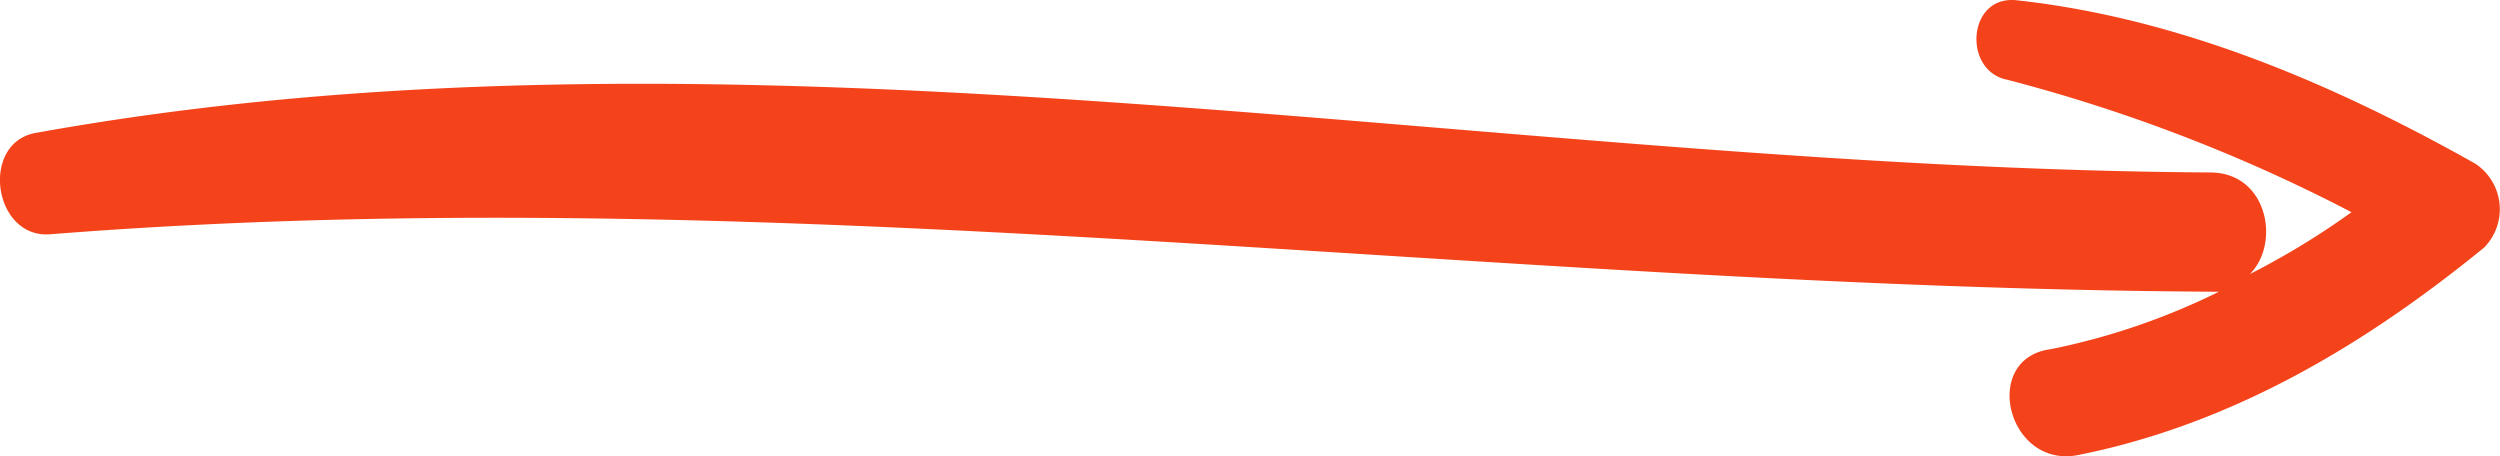 <svg xmlns="http://www.w3.org/2000/svg" width="95.183" height="17.371" viewBox="0 0 95.183 17.371"><g transform="translate(95.183 -141.588) rotate(90)"><path d="M158.917,16.08c-1.177-5.886-4.2-10.931-7.9-15.472a2.079,2.079,0,0,0-3.2.337c-3.027,5.381-5.55,11.267-6.222,17.489-.168,1.85,2.691,2.018,3.027.337a62.159,62.159,0,0,1,5.045-13.117,29.616,29.616,0,0,1,2.355,3.868c-1.177-1.177-3.868-.673-3.868,1.514-.168,27.411-6.39,55.663-1.514,82.739.336,2.186,4.036,1.682,3.868-.5-2.186-27.58,2.018-54.654,2.186-82.234V10.7a26.052,26.052,0,0,1,2.186,6.39C155.217,19.78,159.421,18.771,158.917,16.08Z" fill="#f4431a"/></g></svg>